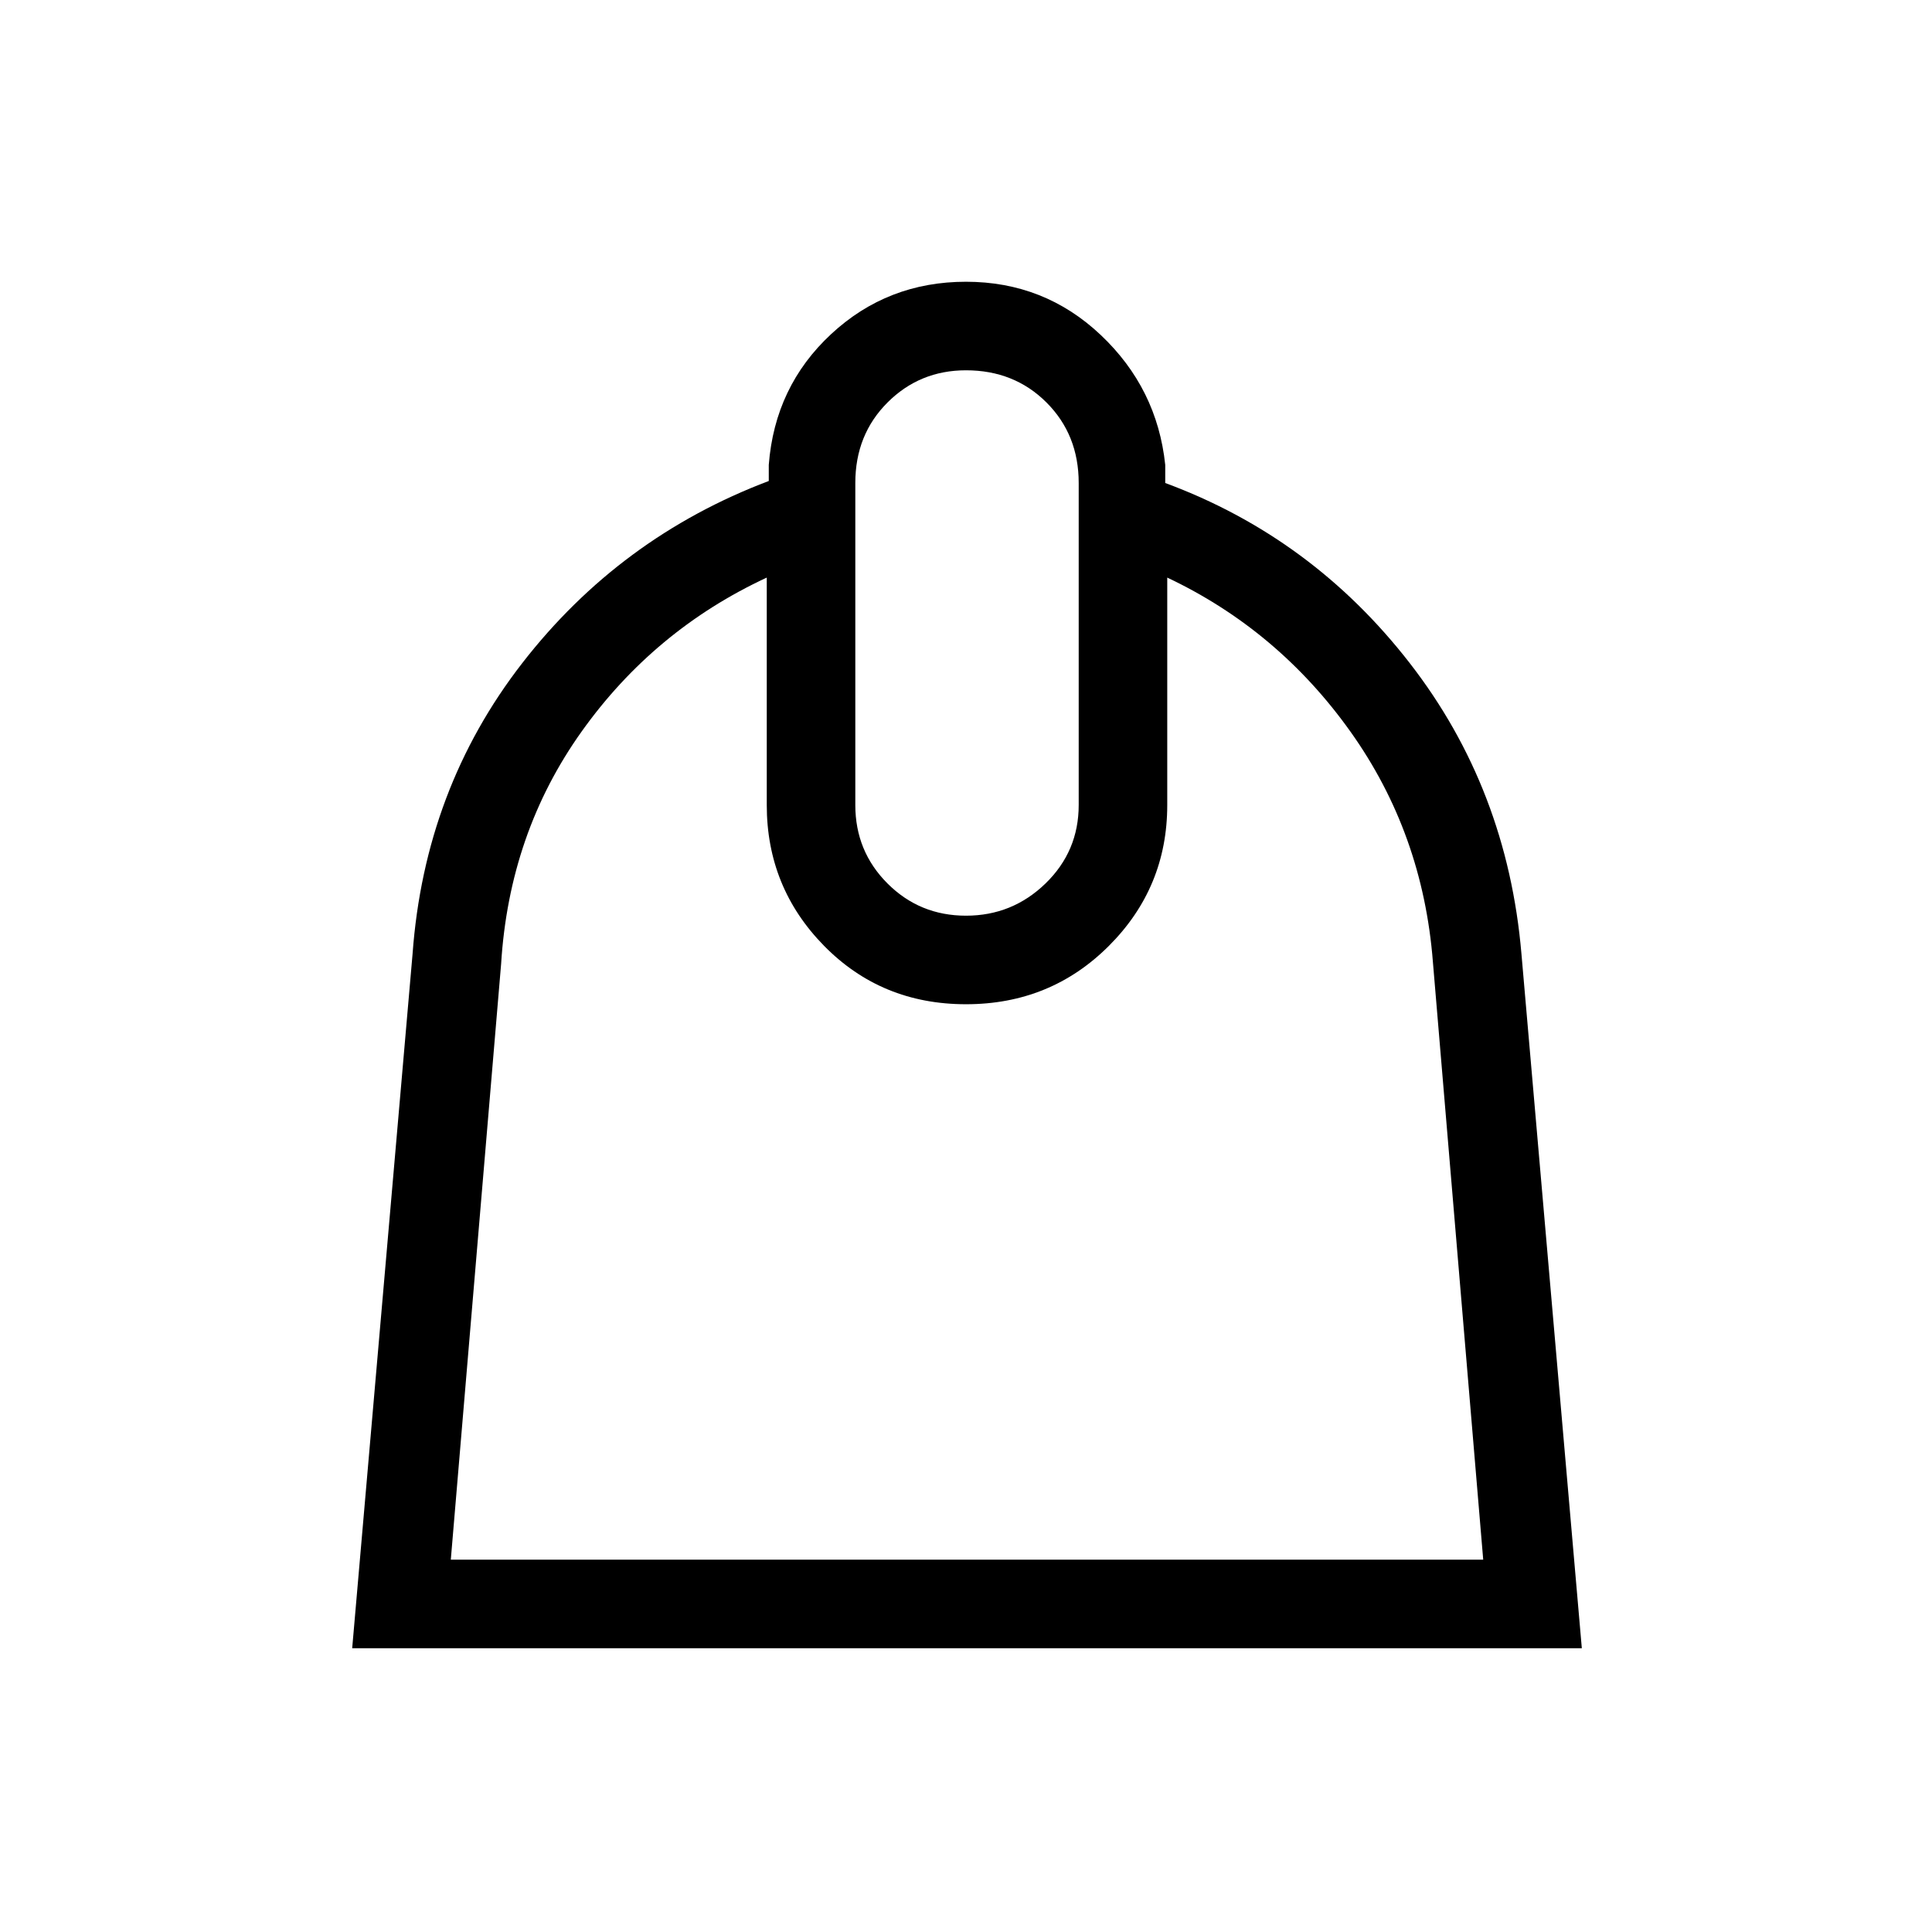 <svg xmlns="http://www.w3.org/2000/svg" height="48" width="48"><path d="m8.75 40.95 1.5-17.25q.3-4.1 2.725-7.225Q15.4 13.35 19.1 11.95v-.4q.15-1.95 1.55-3.25Q22.05 7 24 7q1.95 0 3.35 1.325 1.4 1.325 1.6 3.225V12q3.65 1.35 6.075 4.475Q37.45 19.6 37.8 23.7l1.5 17.25Zm2.45-2.2h25.65L35.6 23.9q-.25-3.2-2.05-5.725-1.8-2.525-4.55-3.825V20q0 2.05-1.45 3.5-1.45 1.45-3.55 1.45-2.1 0-3.525-1.45-1.425-1.45-1.425-3.5v-5.65q-2.8 1.3-4.6 3.825-1.8 2.525-2 5.775Zm12.8-16q1.15 0 1.975-.8.825-.8.825-1.95v-8q0-1.2-.8-2t-2-.8q-1.15 0-1.95.8t-.8 2v8q0 1.15.8 1.95t1.95.8Zm.05 2.2Z"/></svg>